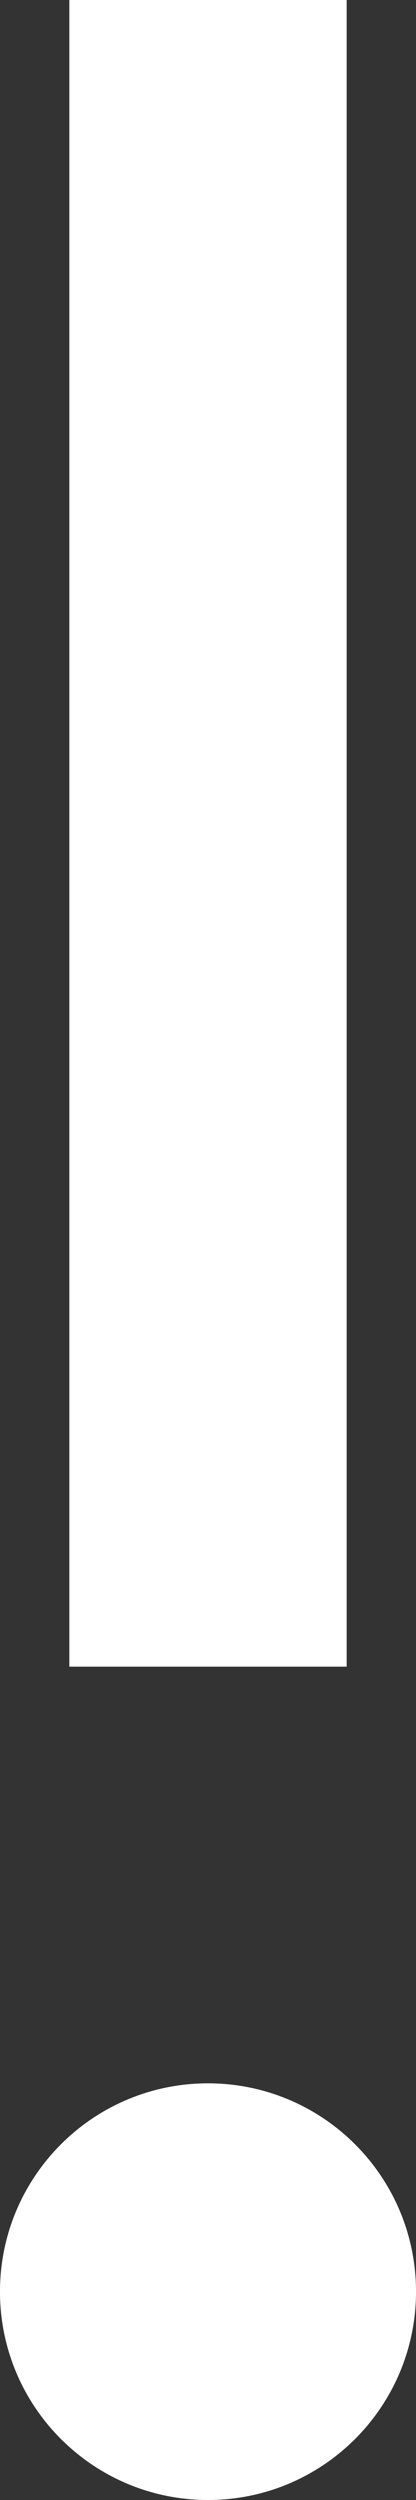 <svg xmlns="http://www.w3.org/2000/svg" width="6" height="36" viewBox="0 0 6 36">
  <rect x="0" y="0" width="6" height="36" fill="#333333" stroke="none"/>
  <path fill="#FFF" fill-rule="evenodd" d="M42,26 L46,26 L46,50 L42,50 L42,26 Z M44,62 C42.343,62 41,60.657 41,59 C41,57.343 42.343,56 44,56 C45.657,56 47,57.343 47,59 C47,60.657 45.657,62 44,62 Z" transform="translate(-41 -26)"/>
</svg>
